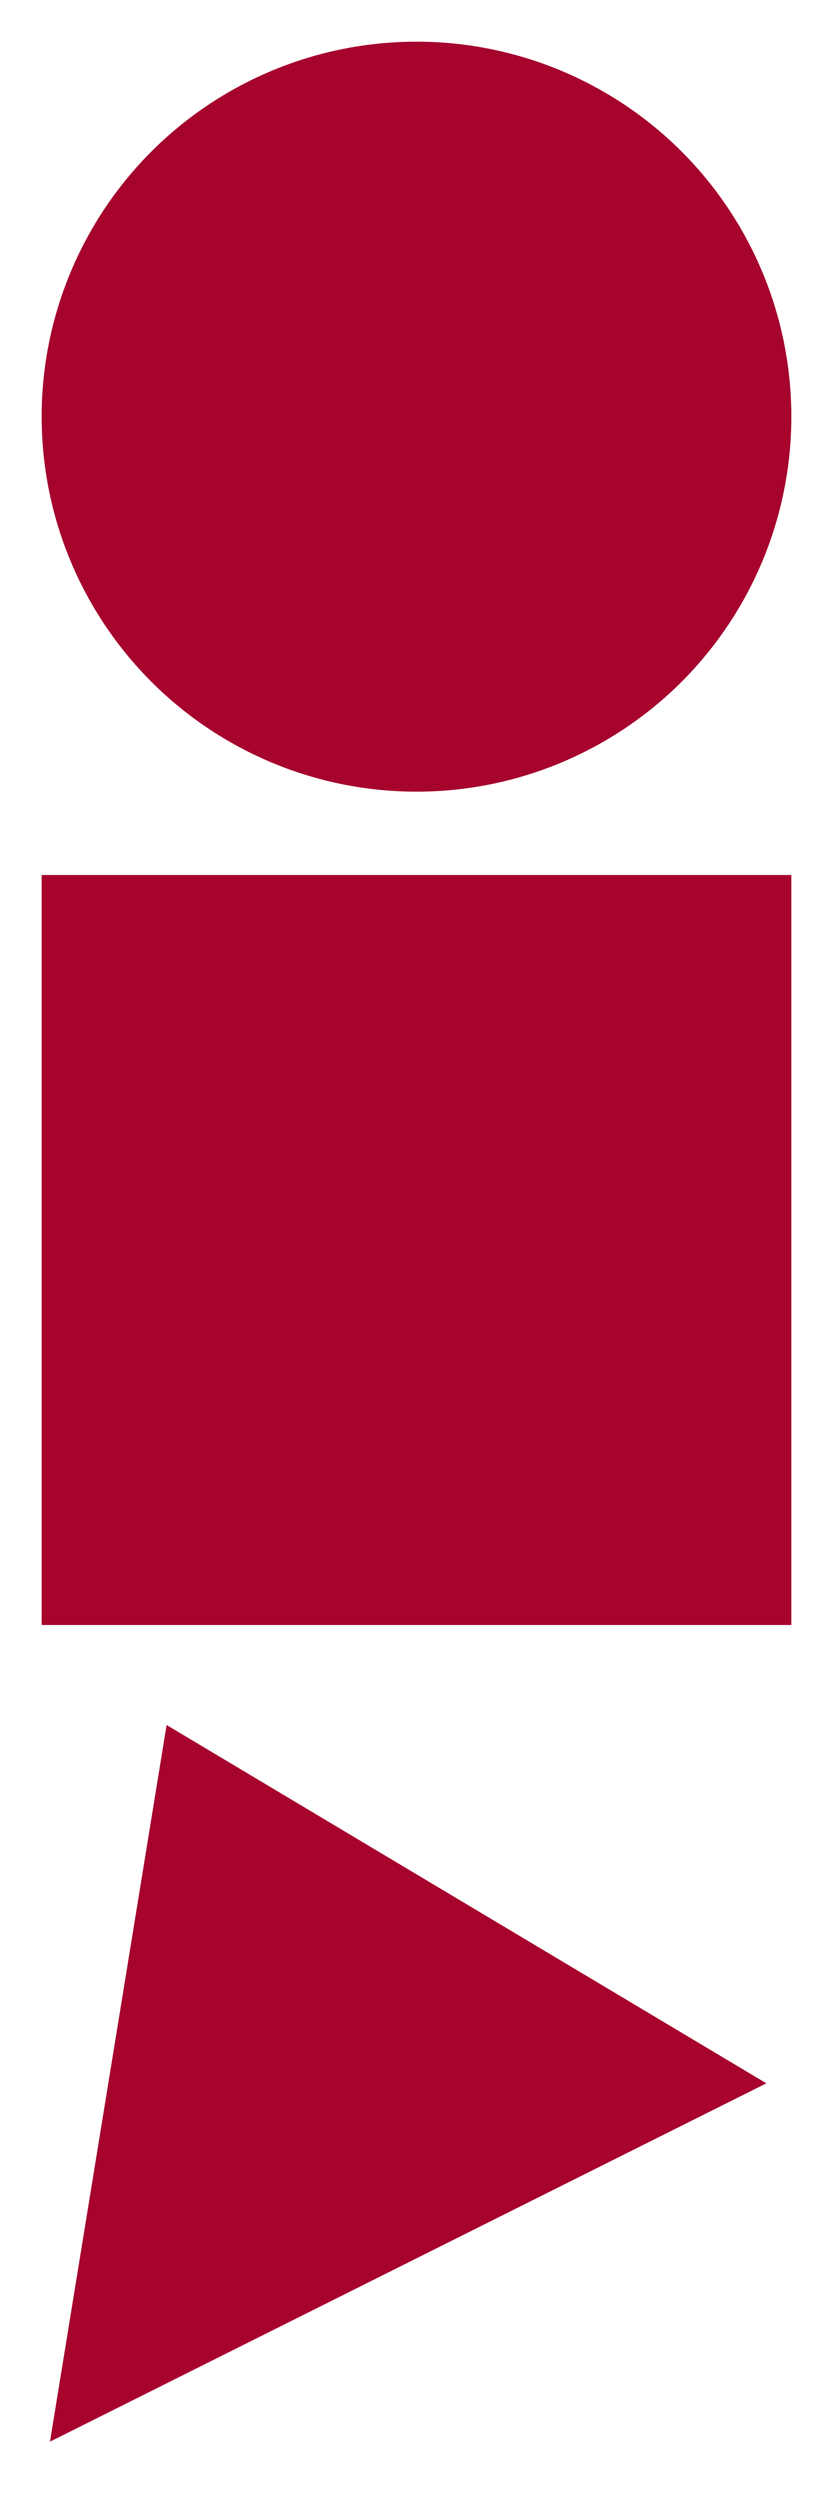 <?xml version="1.0" encoding="utf-8"?>
<svg viewBox="0 0 100 300" xmlns="http://www.w3.org/2000/svg" xmlns:xlink="http://www.w3.org/1999/xlink">

  <view id="circle"                            viewBox="0 0 100 100" />
  <svg class="circle" width="100" height="100" viewBox="0 0 100 100">
    <style type="text/css">
      .circle .st0 {
        fill: #A6042D;
      }
    </style>
    <ellipse cy="50" cx="50" ry="45" rx="45" class="st0"/>
  </svg>

  <view id="square"                            viewBox="0 100 100 100" />
  <svg class="square" width="100" height="100" viewBox="0 0 100 100" y="100">
    <style type="text/css">
      .square .st0 {
        fill: #A6042D;
      }
    </style>
    <rect y="5" x="5" width="90" height="90" class="st0"/>
  </svg>

  <view id="triangle"                             viewBox="0 200 100 100" />
  <svg class="triangle" width="100" height="100"  viewBox="0 0 100 100" y="200">
    <style type="text/css">
      .triangle .st0 {
        fill: #A6042D;
      }
    </style>
    <path d="M20,7 L92,50 L6,93 z" class="st0"/>
  </svg>


  <view id="logo-gradients" viewBox="542 326.375 84 58"/>
  <svg x="542" y="326.375" width="84" height="58" viewBox="0 0 84 58" class="sprite--logo-gradients">
    <defs>
      <style>
        .cls-1 {
          fill: #a61a32;
        }

        .cls-2 {
          fill: #d7182a;
        }

        .cls-3 {
          fill: url(#linear-gradient);
        }

        .cls-4 {
          fill: url(#linear-gradient-2);
        }

        .cls-5 {
          fill: url(#linear-gradient-3);
        }

        .cls-6 {
          fill: url(#linear-gradient-4);
        }

        .cls-7 {
          fill: url(#linear-gradient-5);
        }

        .cls-8 {
          fill: #ffd400;
        }

        .cls-9 {
          fill: #1d1d1b;
        }
      </style>
      <linearGradient id="linear-gradient" x1="3.059" y1="29.665" x2="38.519" y2="29.665" gradientTransform="matrix(1, 0, 0, -1, 0, 60)" gradientUnits="userSpaceOnUse">
        <stop offset="0" stop-color="#fdb913"/>
        <stop offset="1" stop-color="#ffe293"/>
      </linearGradient>
      <linearGradient id="linear-gradient-2" x1="24.275" y1="8.021" x2="33.905" y2="8.021" xlink:href="#linear-gradient"/>
      <linearGradient id="linear-gradient-3" x1="23.069" y1="8.021" x2="35.111" y2="8.021" gradientTransform="matrix(1, 0, 0, -1, 0, 60)" gradientUnits="userSpaceOnUse">
        <stop offset="0" stop-color="#a61a32"/>
        <stop offset="1" stop-color="#d7182a"/>
      </linearGradient>
      <linearGradient id="linear-gradient-4" x1="7.603" y1="8.021" x2="17.233" y2="8.021" xlink:href="#linear-gradient"/>
      <linearGradient id="linear-gradient-5" x1="6.397" y1="8.021" x2="18.439" y2="8.021" xlink:href="#linear-gradient-3"/>
    </defs>
    <title>Generic Logo</title>
    <desc>Generic Logo that contains gradients</desc>
    <g id="handlerear">
      <polygon class="cls-1" points="12.795 2.604 12.795 2.472 12.899 2.392 14.606 1.072 10.97 1.072 7.603 3.676 7.603 13.94 10.97 13.94 10.97 4.439 12.795 4.439 12.795 2.604"/>
      <polygon class="cls-1" points="16.698 3.635 16.698 4.439 19.687 4.439 19.687 13.94 23.055 13.94 23.055 3.676 23.002 3.635 16.698 3.635"/>
    </g>
    <path id="wheelrearleft" class="cls-1" d="M6.106,51.979a6.317,6.317,0,0,1,7.867-6.12,6.326,6.326,0,1,0-6.2,10.386A6.28,6.28,0,0,1,6.106,51.979Z"/>
    <path id="wheelrearright" class="cls-1" d="M22.738,51.979a6.312,6.312,0,0,1,7.817-6.131,6.326,6.326,0,1,0-6.144,10.409A6.286,6.286,0,0,1,22.738,51.979Z"/>
    <polyline id="handlefront" class="cls-2" points="25.147 0 28.515 2.604 28.515 12.869 25.147 12.869 25.147 3.367 16.43 3.367 16.43 12.869 13.063 12.869 13.063 2.604 16.43 0 25.147 0"/>
    <rect id="front" class="cls-3" x="3.059" y="8.691" width="35.46" height="43.288"/>
    <polygon id="side" class="cls-2" points="3.059 51.979 0 48.381 0 10.868 3.059 8.691 3.059 51.979"/>
    <g id="wheelright">
      <circle class="cls-4" cx="29.09" cy="51.979" r="4.815"/>
      <path class="cls-5" d="M29.09,58a6.021,6.021,0,1,1,6.021-6.021A6.028,6.028,0,0,1,29.09,58Zm0-9.63A3.609,3.609,0,1,0,32.7,51.979,3.613,3.613,0,0,0,29.09,48.37Z"/>
    </g>
    <g id="wheelleft">
      <circle id="wheelleftfill" class="cls-6" cx="12.418" cy="51.979" r="4.815"/>
      <path id="wheelleftborder" class="cls-7" d="M12.418,58a6.021,6.021,0,1,1,6.021-6.021A6.028,6.028,0,0,1,12.418,58Zm0-9.63a3.609,3.609,0,1,0,3.609,3.609A3.613,3.613,0,0,0,12.418,48.37Z"/>
    </g>
    <g id="logo">
      <rect id="bg" class="cls-2" x="6.141" y="21.085" width="30.192" height="12.845" transform="translate(-3.346 2.945) rotate(-7.354)"/>
    </g>

  </svg>

</svg>
